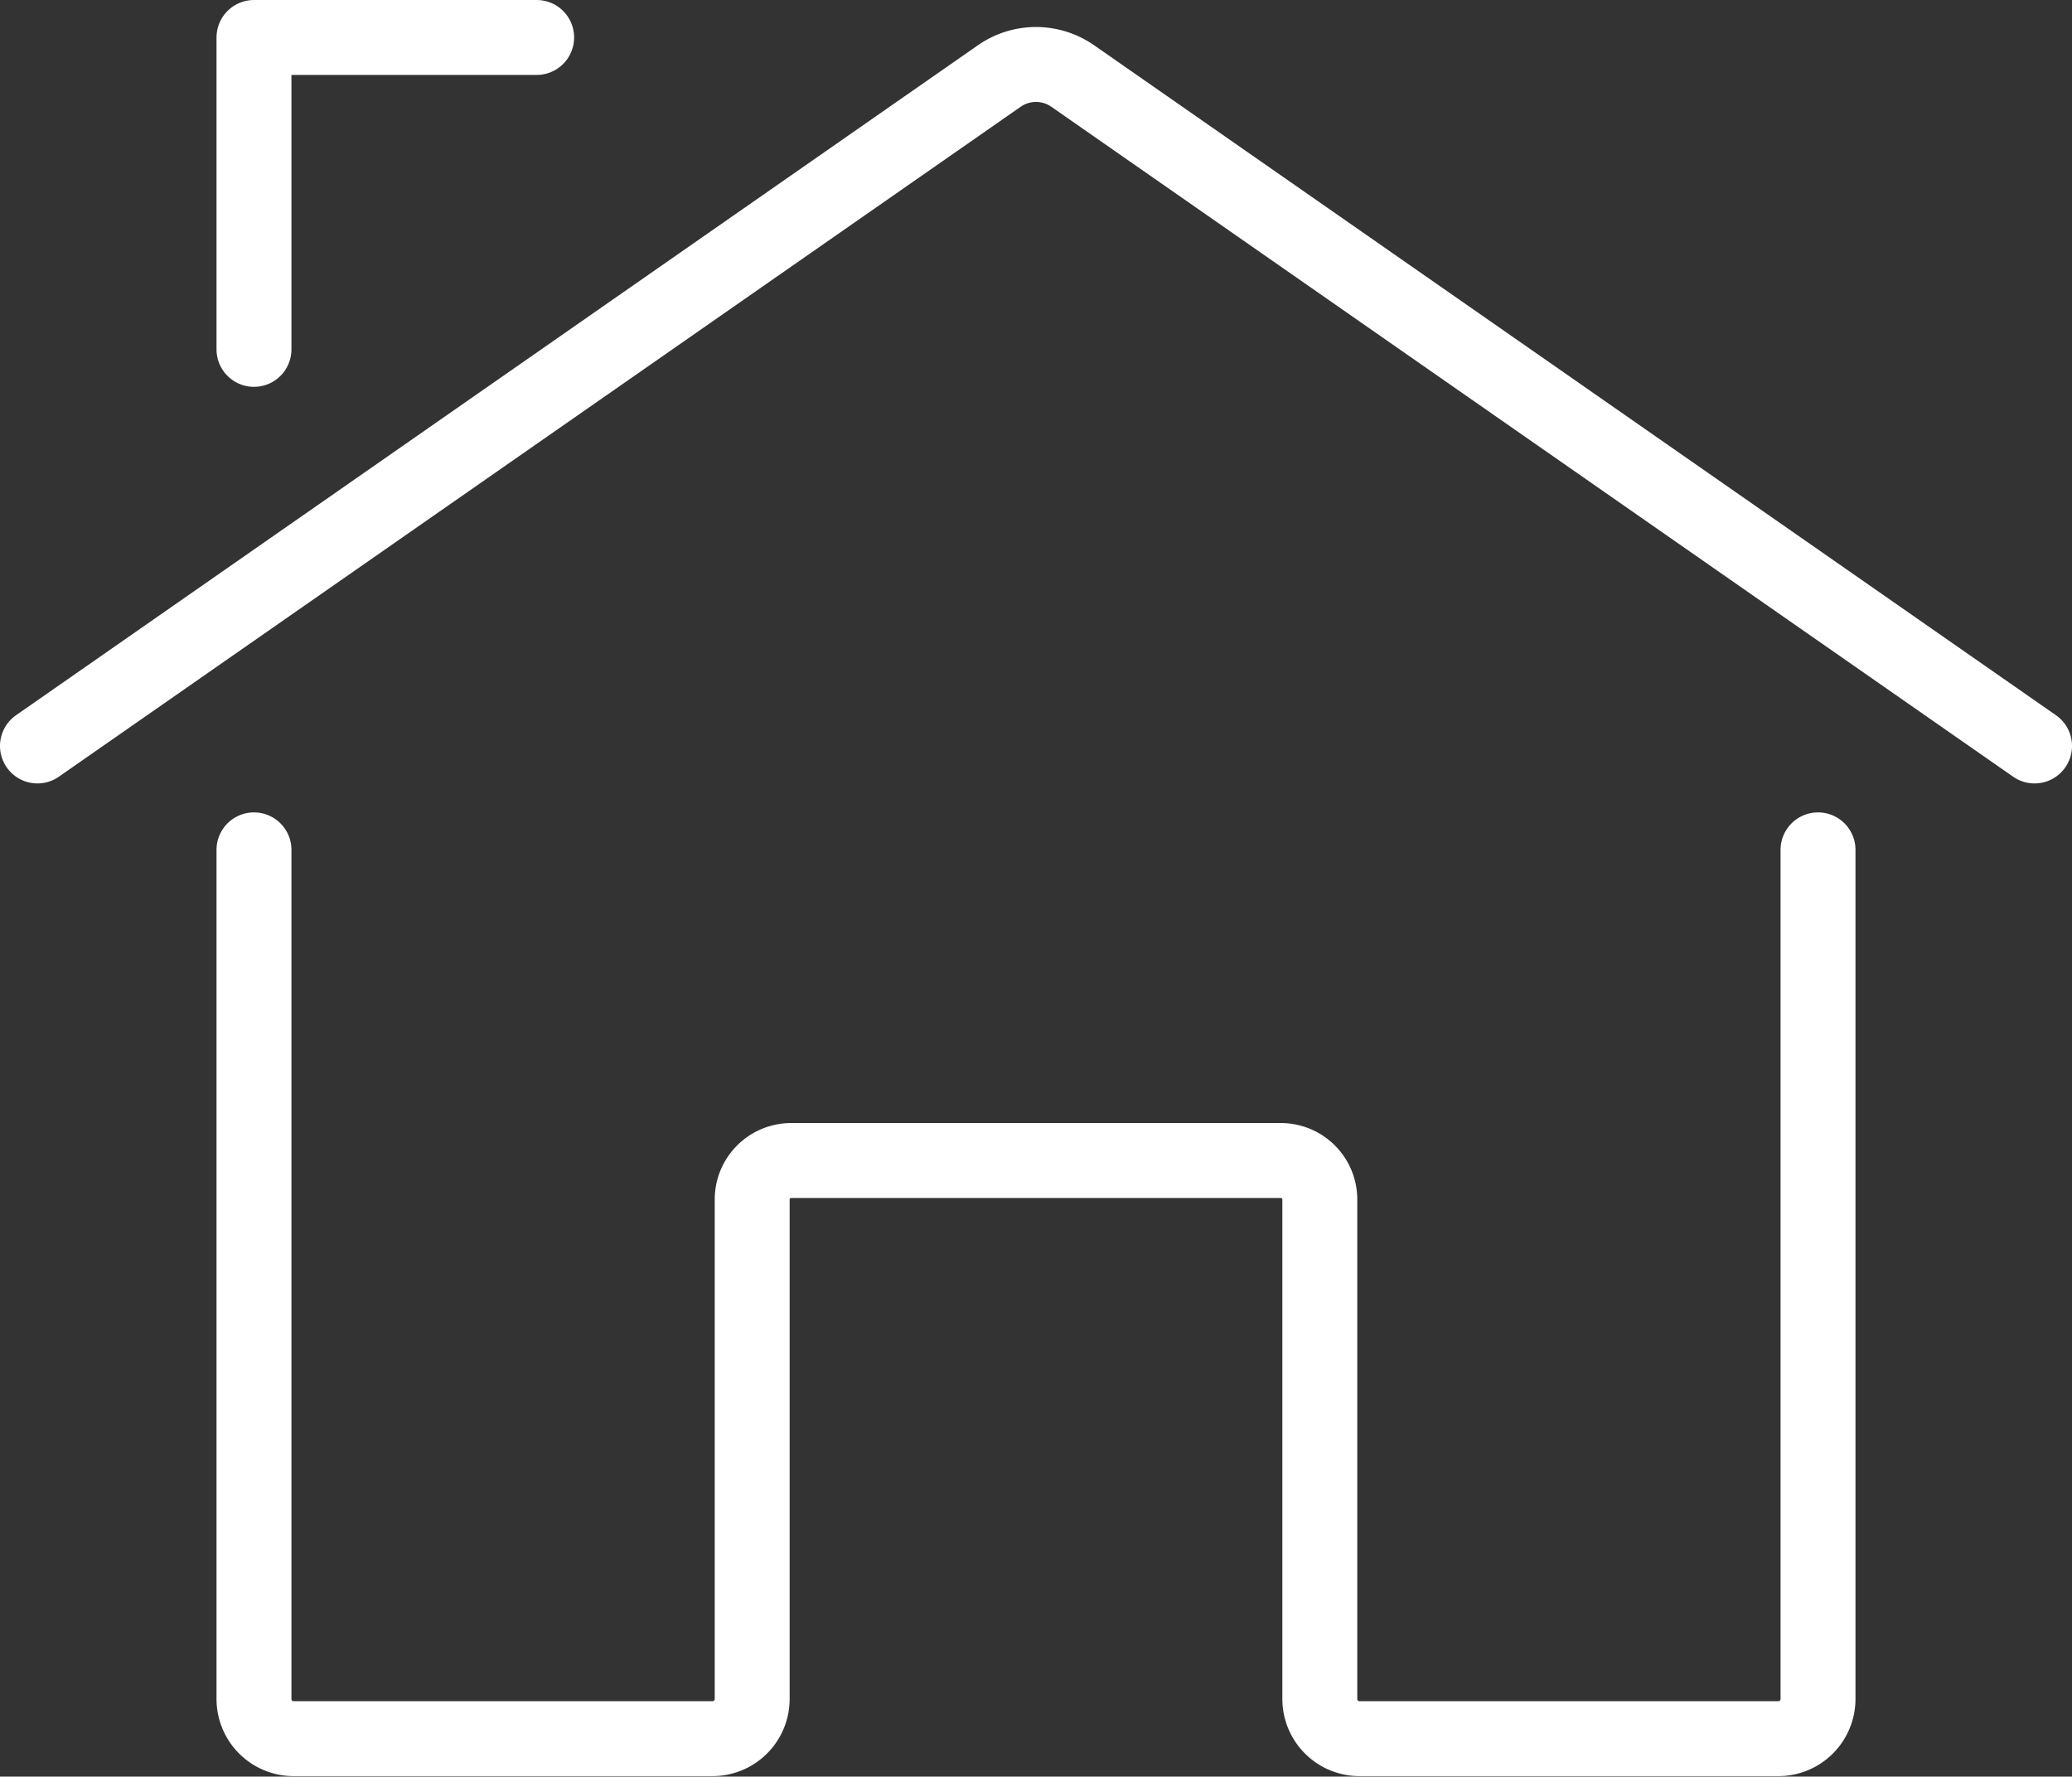 <svg id="Слой_3" data-name="Слой 3" xmlns="http://www.w3.org/2000/svg" viewBox="0 0 82.97 71.14"><rect x="0" y="0" width="82.97" height="71.14" fill="#333333" stroke="none"/><defs><style>.cls-1{fill:none;stroke:#fff;stroke-linecap:round;stroke-linejoin:round;stroke-width:3px;}</style></defs><title>4</title><path class="cls-1" d="M667.74,282.59v34a1.59,1.59,0,0,1-1.59,1.59H649.37a1.59,1.59,0,0,1-1.58-1.59v-20a1.56,1.56,0,0,0-1.57-1.56h-19.6a1.56,1.56,0,0,0-1.56,1.56v20a1.59,1.59,0,0,1-1.59,1.59H606.7a1.59,1.59,0,0,1-1.59-1.59v-34" transform="translate(-594.94 -248.56)"/><path class="cls-1" d="M676.41,278.43,637.89,251.6a2.57,2.57,0,0,0-2.93,0l-38.52,26.83" transform="translate(-594.94 -248.56)"/><polyline class="cls-1" points="10.17 13.99 10.17 1.5 21.49 1.5"/></svg>